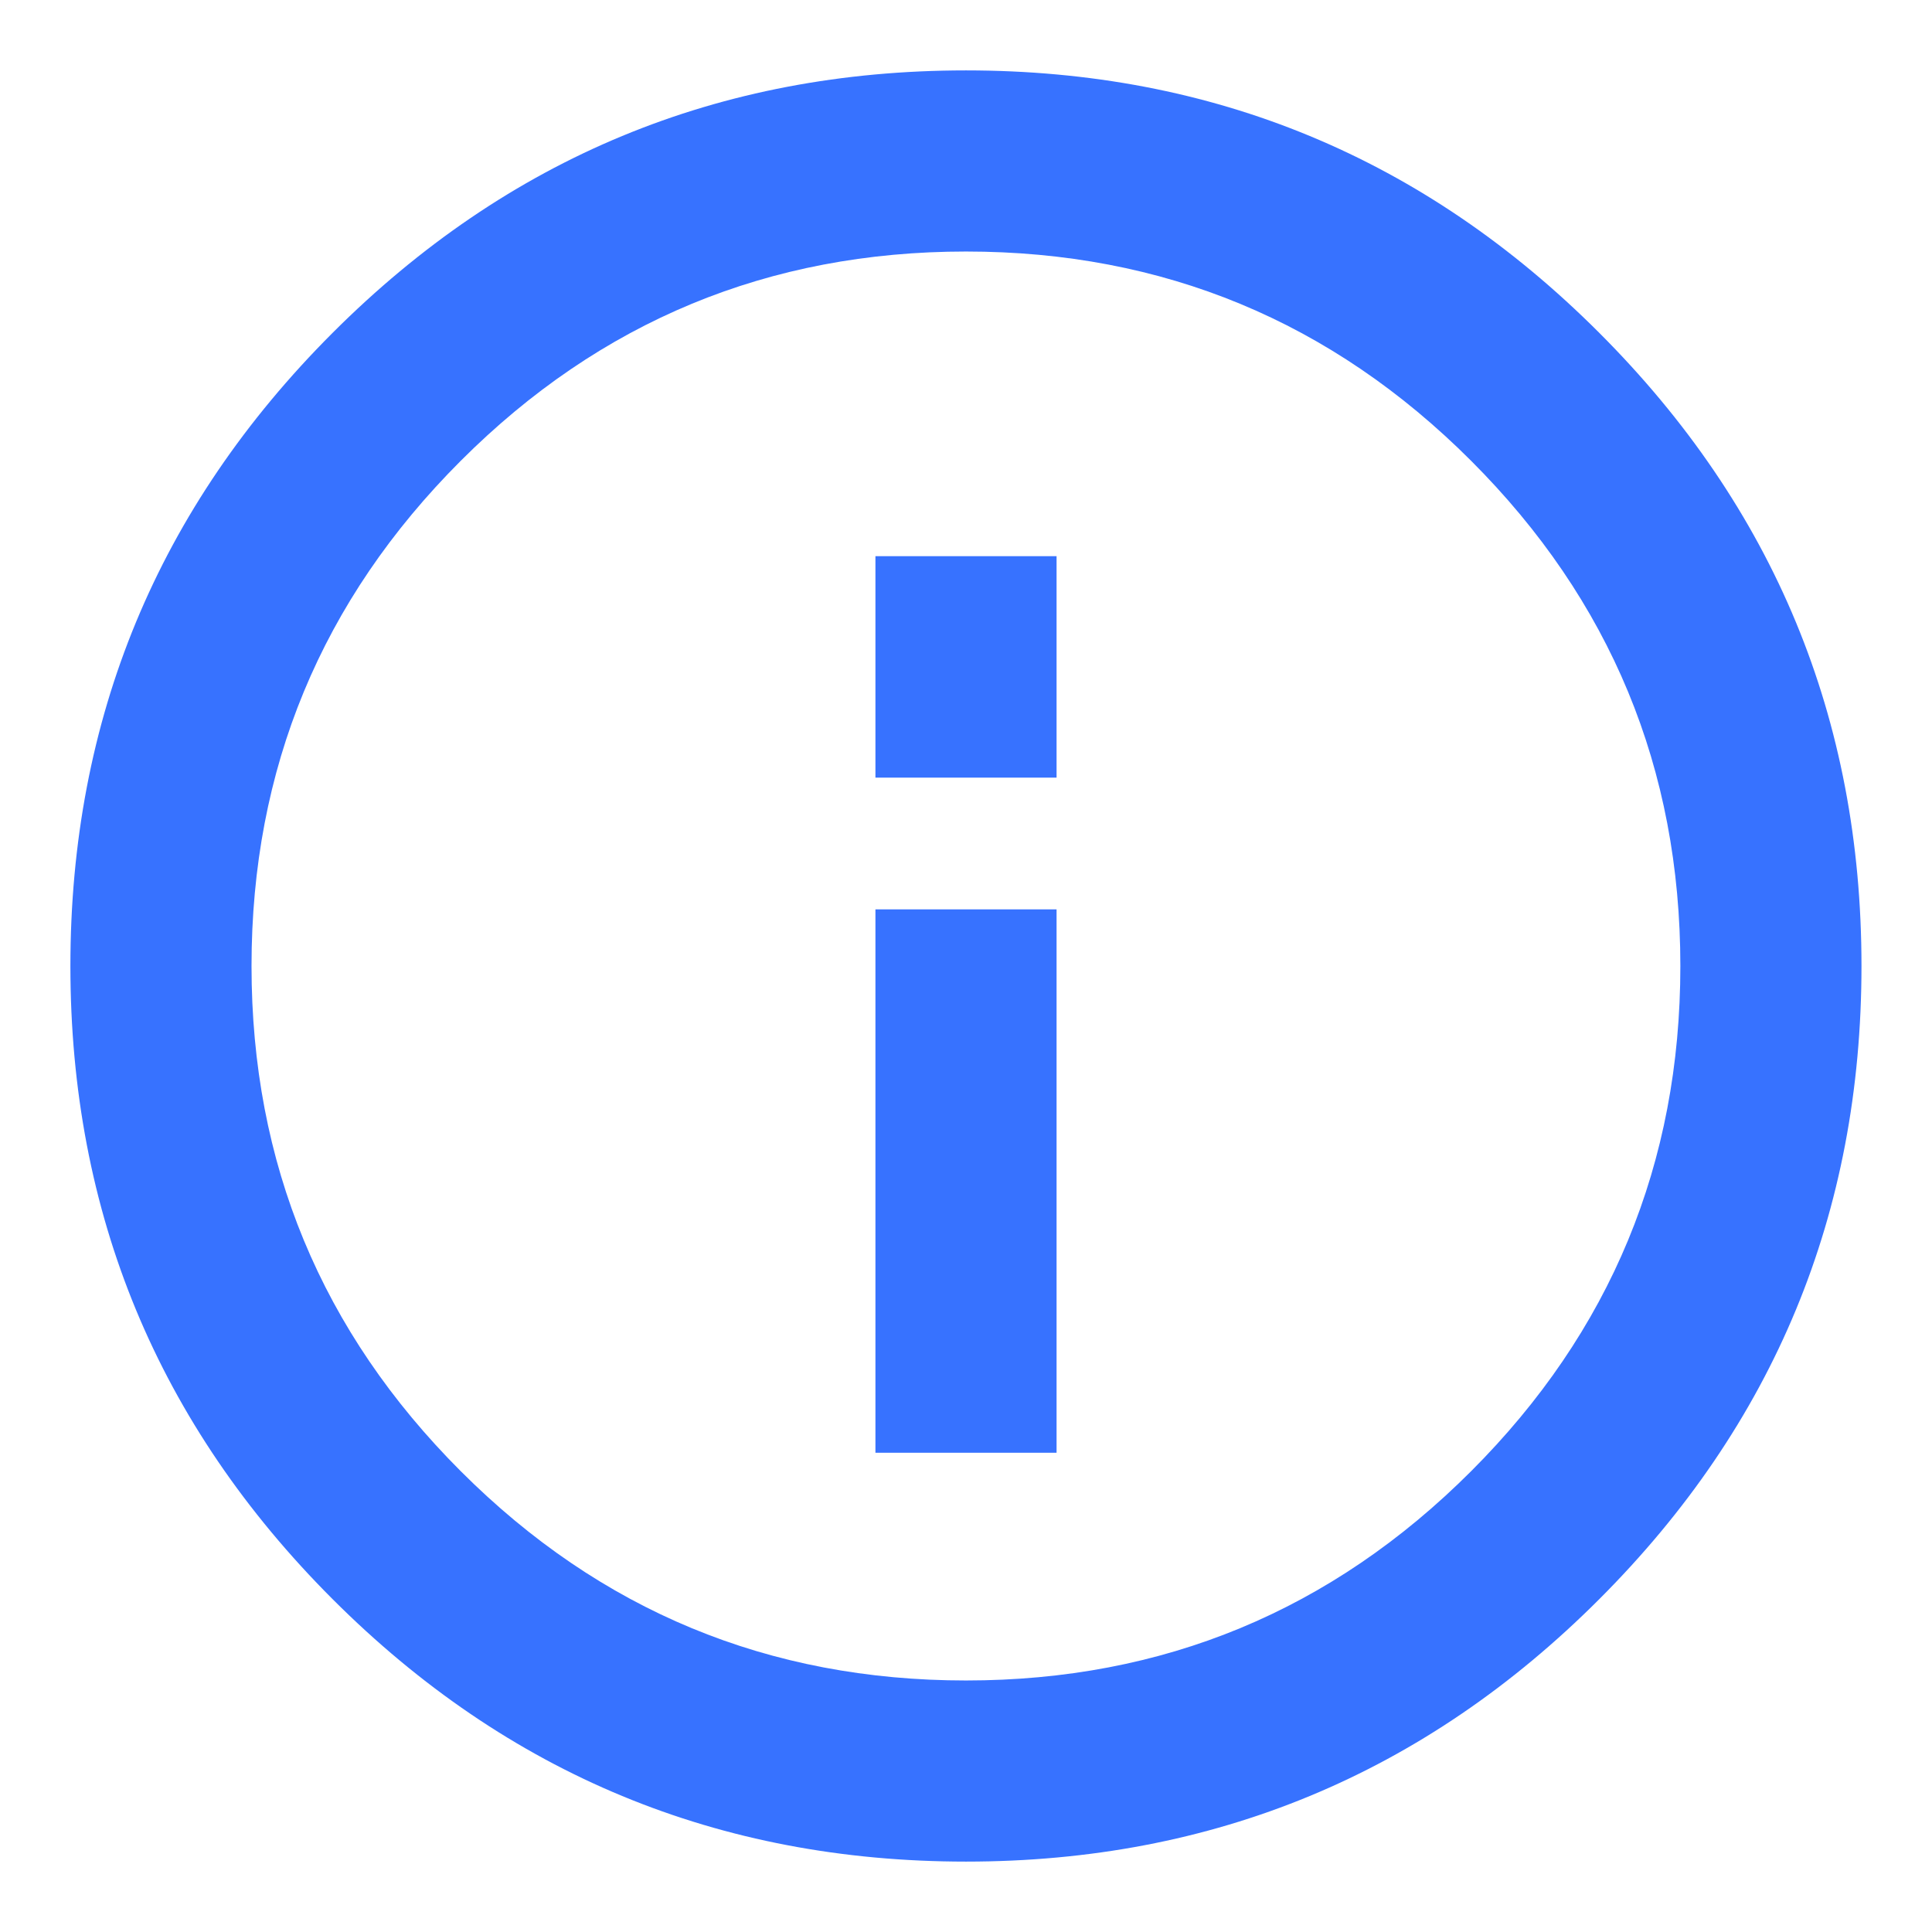 <svg xmlns="http://www.w3.org/2000/svg" xmlns:xlink="http://www.w3.org/1999/xlink" fill="none" version="1.1" width="16" height="16" viewBox="0 0 16 16"><defs><clipPath id="master_svg0_sa34_26970"><rect x="0" y="0" width="16" height="16" rx="0"/></clipPath></defs><g clip-path="url(#master_svg0_sa34_26970)"><g><path d="M0.583,8Q0.583,11.072,2.755,13.244Q4.928,15.417,8,15.417Q11.072,15.417,13.244,13.244Q15.416,11.072,15.416,8Q15.416,4.928,13.244,2.756Q11.072,0.583,8,0.583Q4.928,0.583,2.755,2.756Q0.583,4.928,0.583,8ZM8,13.917Q5.549,13.917,3.816,12.184Q2.083,10.451,2.083,8Q2.083,5.549,3.816,3.816Q5.549,2.083,8,2.083Q10.45,2.083,12.183,3.816Q13.916,5.549,13.916,8Q13.916,10.451,12.183,12.184Q10.45,13.917,8,13.917Z" fill-rule="evenodd" fill="#3772FF" fill-opacity="1" style="mix-blend-mode:passthrough"/></g><g transform="matrix(1,0,0,-1,0,11.379)"><path d="M7.25,4.939L7.25,5.689L7.25,6.023L7.25,6.773L8.75,6.773L8.75,6.023L8.75,5.689L8.75,4.939L7.25,4.939Z" fill-rule="evenodd" fill="#3772FF" fill-opacity="1" style="mix-blend-mode:passthrough"/></g><g transform="matrix(1,0,0,-1,0,22.561)"><path d="M7.25,10.53L7.25,11.28L7.25,14.28L7.25,15.03L8.75,15.03L8.75,14.28L8.75,11.28L8.75,10.53L7.25,10.53Z" fill-rule="evenodd" fill="#3772FF" fill-opacity="1" style="mix-blend-mode:passthrough"/></g></g></svg>
